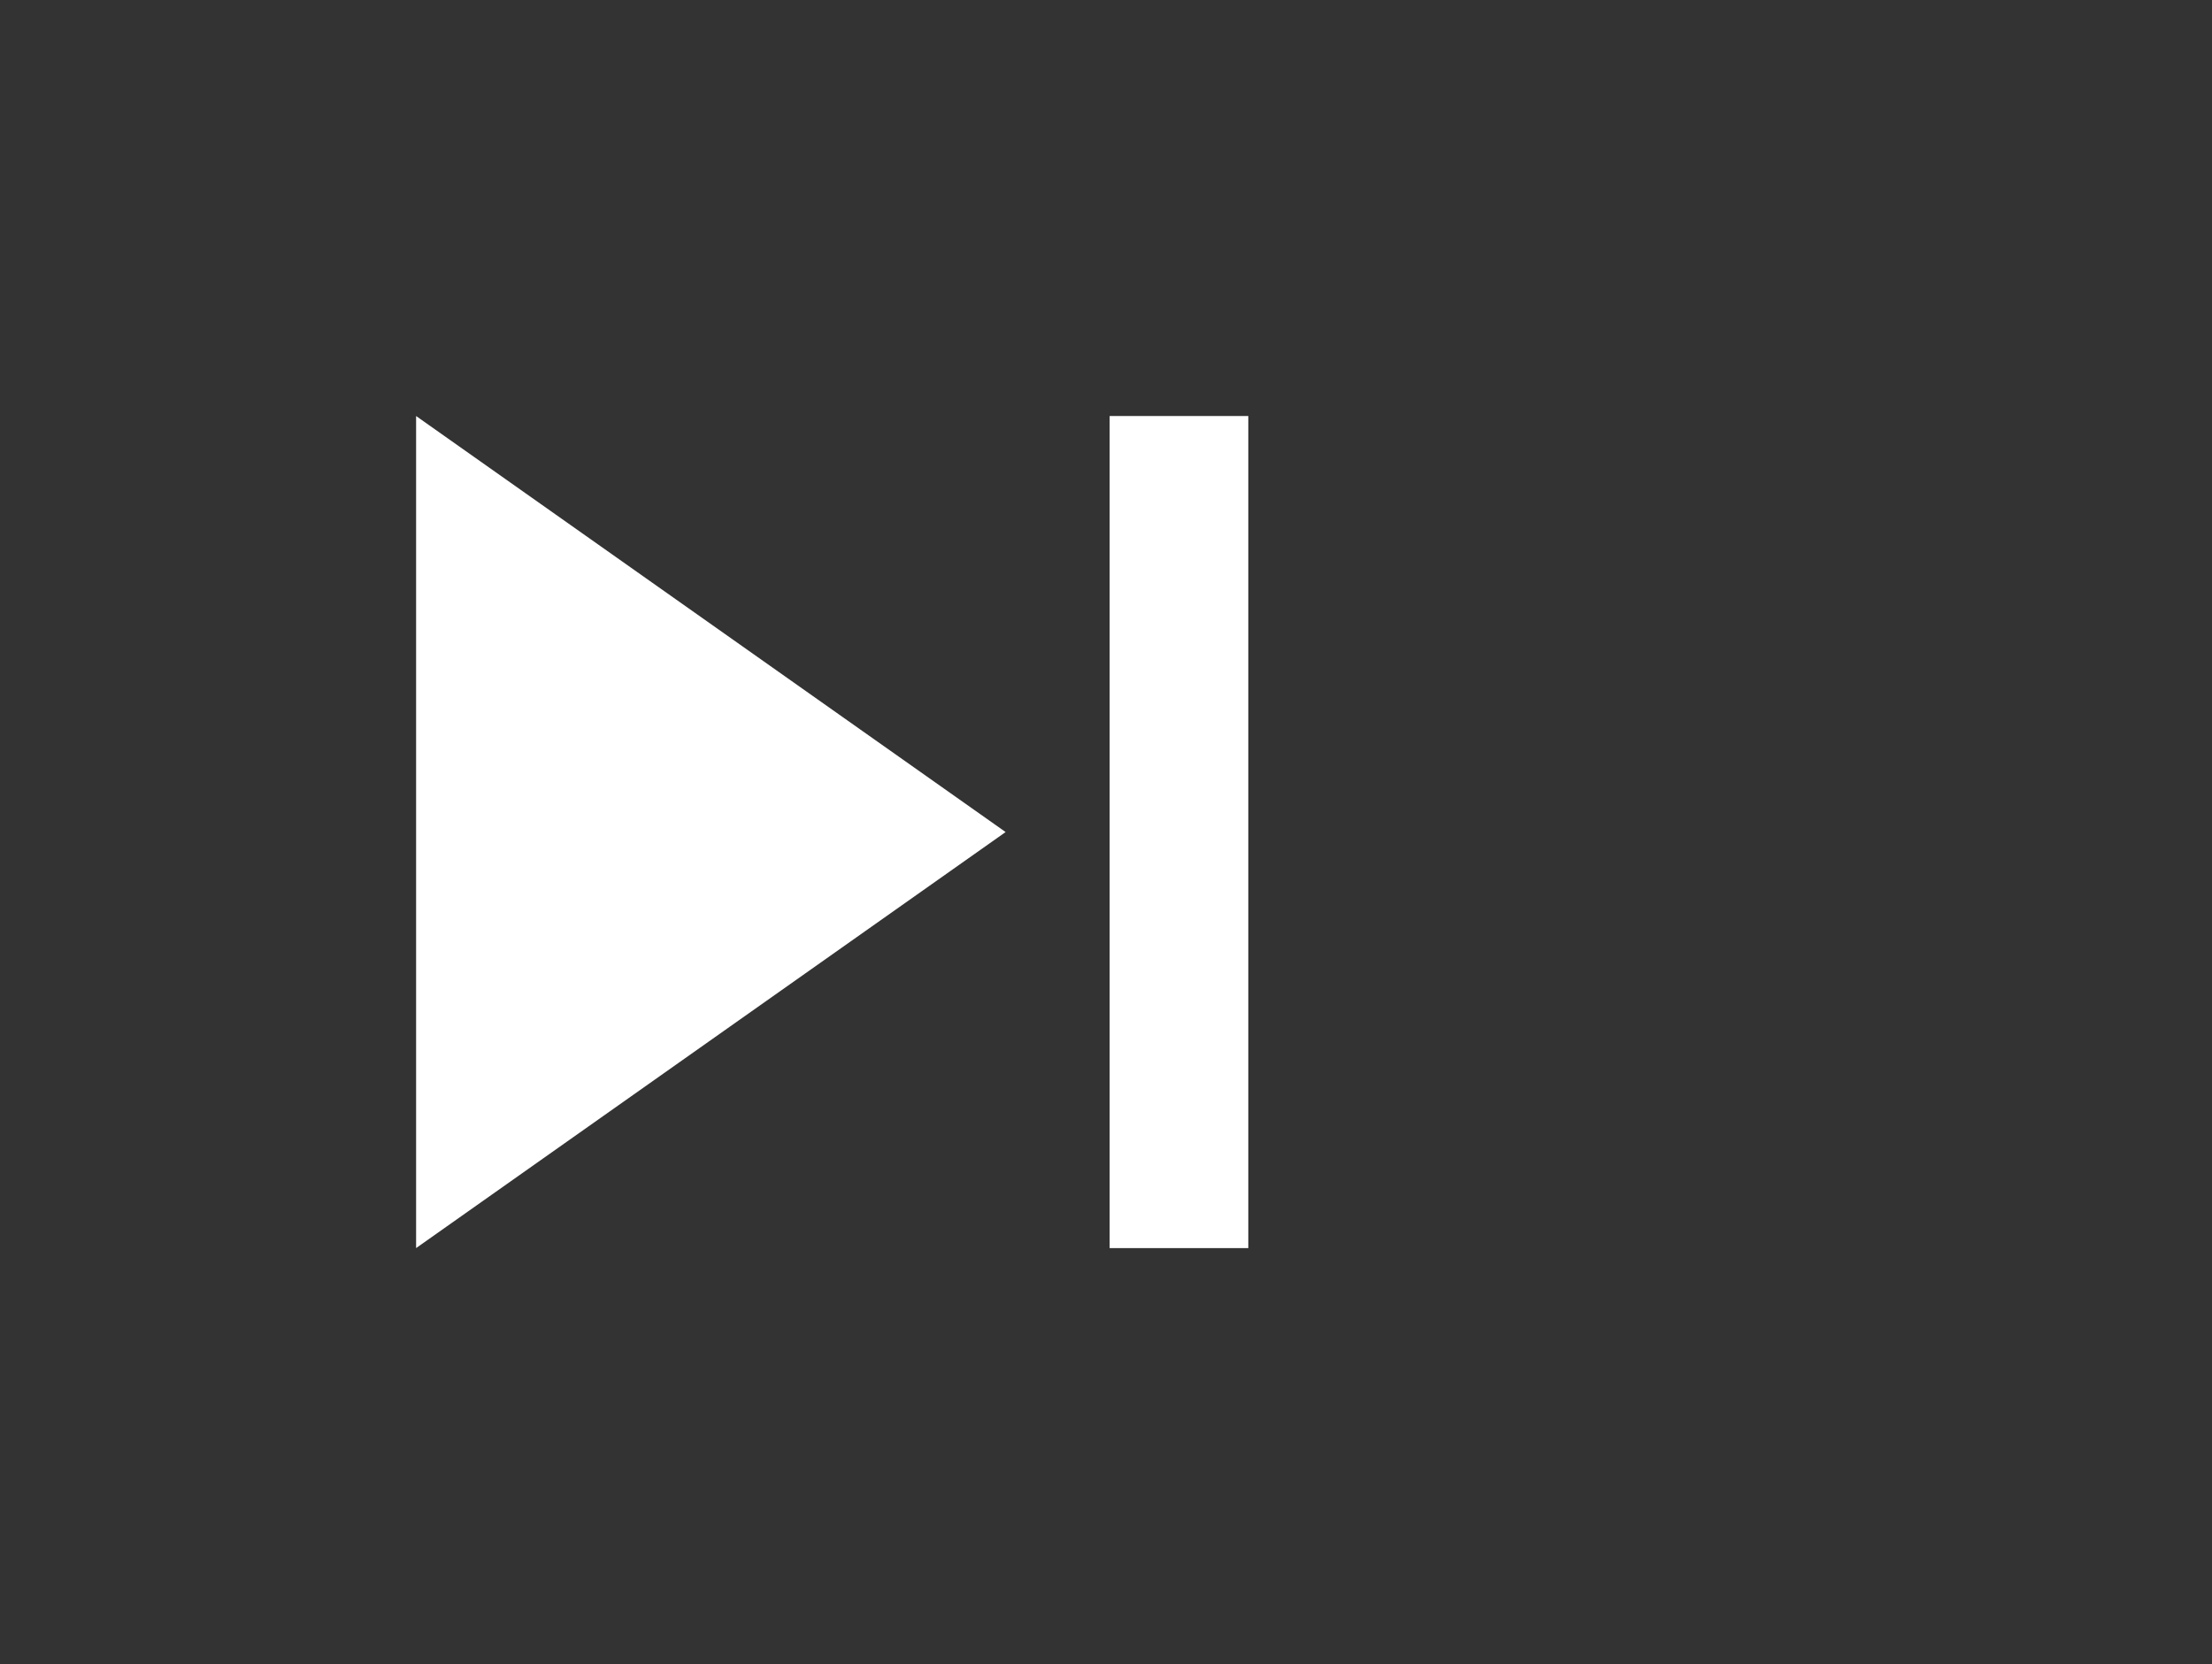 <svg xmlns="http://www.w3.org/2000/svg" width="21.264" height="16" viewBox="0 0 21.264 16">
  <rect x="0" y="0" width="21.264" height="16" fill="#333333" stroke="none"/>
  <g id="Group_1224" data-name="Group 1224" transform="translate(-674 -996)">
    <path id="Path_3872" data-name="Path 3872" d="M0,0H16V16H0Z" transform="translate(679.264 996)" fill="none"/>
    <path id="Path_3872-2" data-name="Path 3872" d="M0,0H16V16H0Z" transform="translate(674 996)" fill="none"/>
    <path id="Path_3873" data-name="Path 3873" d="M6,14l5.667-4L6,6Zm6.667-8v8H14V6Z" transform="translate(672 994)" fill="#fff"/>
  </g>
</svg>
